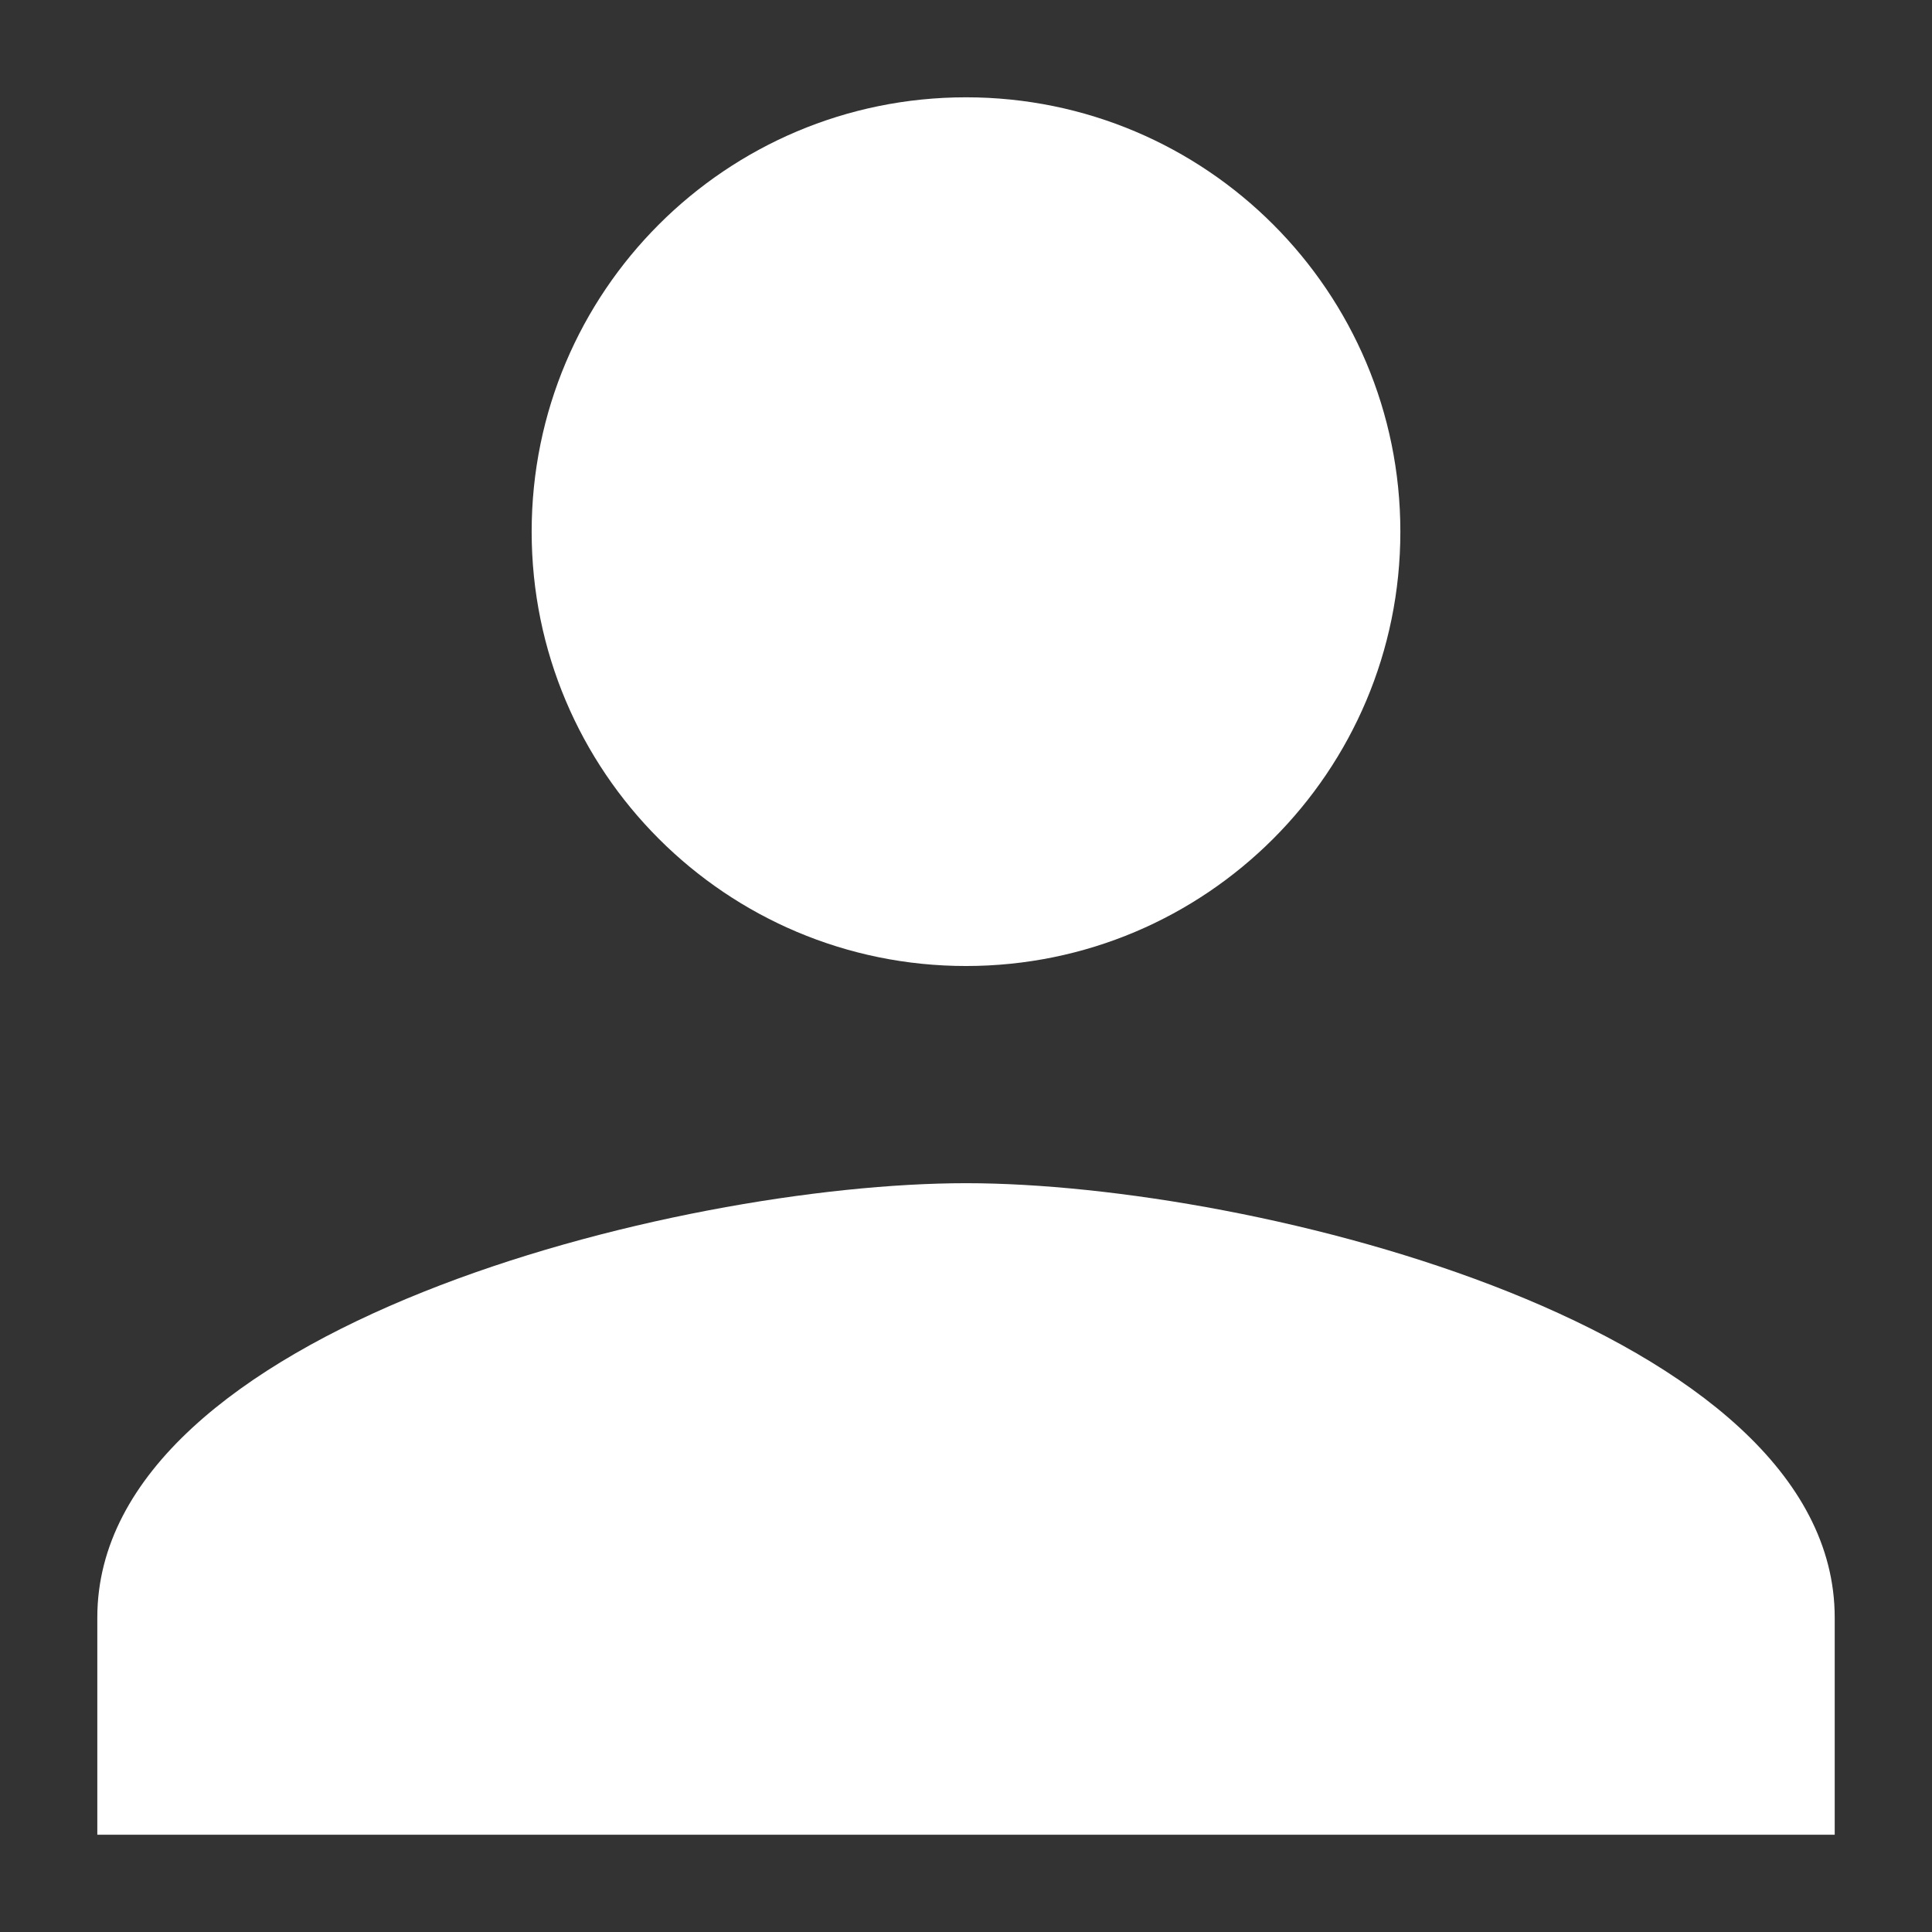<?xml version="1.0" encoding="UTF-8" standalone="no"?>
<svg
   xmlns:dc="http://purl.org/dc/elements/1.1/"
   xmlns:cc="http://creativecommons.org/ns#"
   xmlns:rdf="http://www.w3.org/1999/02/22-rdf-syntax-ns#"
   xmlns:svg="http://www.w3.org/2000/svg"
   xmlns="http://www.w3.org/2000/svg"
   xmlns:sodipodi="http://sodipodi.sourceforge.net/DTD/sodipodi-0.dtd"
   xmlns:inkscape="http://www.inkscape.org/namespaces/inkscape"
   height="140"
   viewBox="0 0 93.333 93.333"
   width="140"
   id="svg2"
   version="1.1"
   inkscape:version="0.91 r"
   sodipodi:docname="ic_person.svg"
   style="fill:#ffffff">
  <rect x="0" y="0" width="93.333" height="93.333" fill="#333333" stroke="none"/>
  <defs
     id="defs10" />
  <sodipodi:namedview
     pagecolor="#ffffff"
     bordercolor="#666666"
     borderopacity="1"
     objecttolerance="10"
     gridtolerance="10"
     guidetolerance="10"
     inkscape:pageopacity="0"
     inkscape:pageshadow="2"
     inkscape:window-width="1916"
     inkscape:window-height="1143"
     id="namedview8"
     showgrid="false"
     inkscape:zoom="1.6388889"
     inkscape:cx="121.96115"
     inkscape:cy="117.00359"
     inkscape:window-x="1680"
     inkscape:window-y="36"
     inkscape:window-maximized="0"
     inkscape:current-layer="svg2" />
  <path
     d="m 46.667,46.667 c 11.593,0 20.983,-9.39 20.983,-20.983 0,-11.593 -9.39,-20.983 -20.983,-20.983 -11.593,0 -20.983,9.39 -20.983,20.983 0,11.593 9.39,20.983 20.983,20.983 z m 0,10.492 c -14.006,0 -41.966,7.029 -41.966,20.983 l 0,10.492 83.932,0 0,-10.492 c 0,-13.954 -27.96,-20.983 -41.966,-20.983 z"
     id="path4"
     inkscape:connector-curvature="0" />
  <path
     d="m 0,69.333 24,0 0,24 -24,0 z"
     id="path6"
     inkscape:connector-curvature="0"
     style="fill:none" />
</svg>
